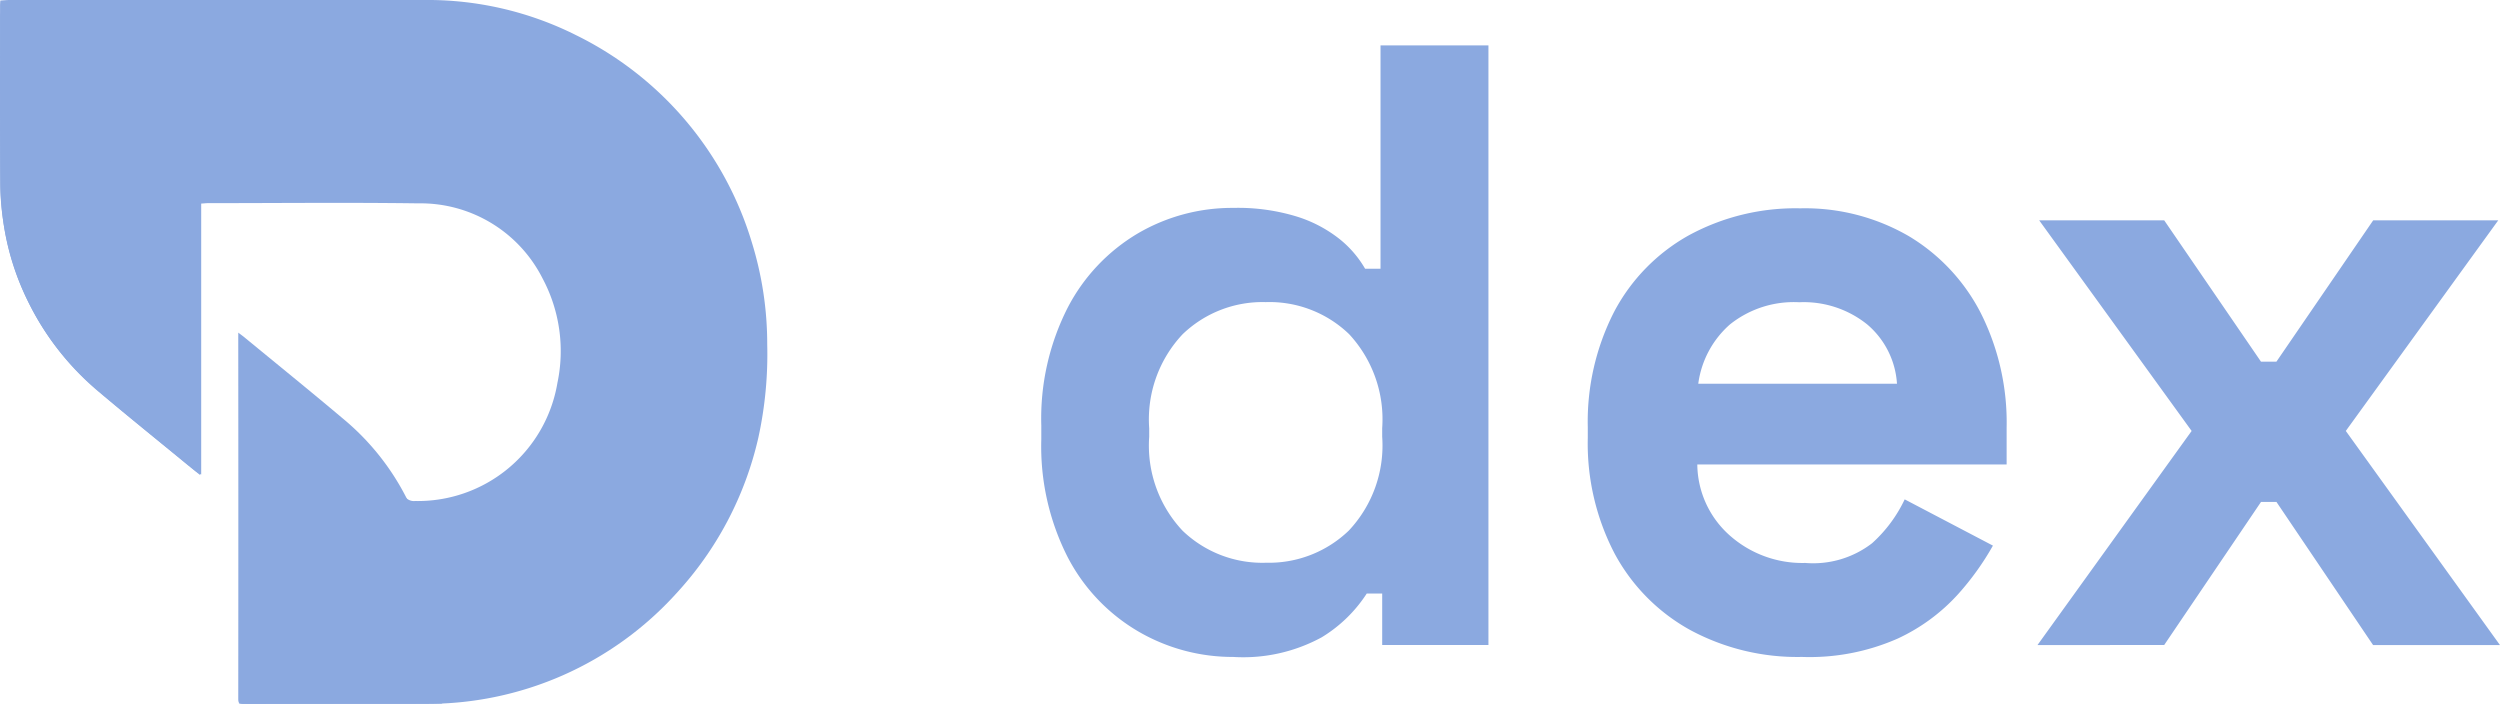 <svg xmlns="http://www.w3.org/2000/svg" width="98.521" height="27.738" viewBox="0 0 98.521 27.738">
  <g id="Group_59243" data-name="Group 59243" transform="translate(-212.417 -102.802)">
    <g id="Group_57104" data-name="Group 57104" transform="translate(212.417 102.802)">
      <g id="Group_21" data-name="Group 21" transform="translate(0 0)">
        <g id="Group_20" data-name="Group 20" transform="translate(0 0)">
          <g id="Group_19" data-name="Group 19" transform="translate(0 0)">
            <g id="Group_6" data-name="Group 6" transform="translate(0 0)">
              <g id="Group_16" data-name="Group 16" transform="translate(0)">
                <g id="Group_4" data-name="Group 4">
                  <g id="Group_17" data-name="Group 17">
                    <g id="Group_2" data-name="Group 2">
                      <g id="Group_18" data-name="Group 18">
                        <path id="Path_2" data-name="Path 2" d="M455.234,306.732v10.679a1.909,1.909,0,0,1-.212-.126c-1.3-1.072-2.627-2.122-3.905-3.223a10.7,10.7,0,0,1-3.685-6.632,10.33,10.33,0,0,1-.118-1.543c-.013-2.322-.006-4.643-.007-6.965,0-.051.005-.1.01-.189.131-.008.252-.021.374-.021h8.578q3.862,0,7.723,0a13.06,13.06,0,0,1,6.015,1.386,13.4,13.4,0,0,1,6.918,8.138,13.536,13.536,0,0,1,.615,4.05,15.4,15.4,0,0,1-.35,3.675,13.438,13.438,0,0,1-3.218,6.121,13.237,13.237,0,0,1-9.924,4.367q-3.513.005-7.027,0c-.093,0-.186-.01-.3-.016v-14.5a2.537,2.537,0,0,1,.217.142c1.272,1.045,2.548,2.084,3.811,3.139a10.493,10.493,0,0,1,2.465,2.984.44.44,0,0,0,.446.258,5.578,5.578,0,0,0,5.612-4.655,6.079,6.079,0,0,0-.586-4.118,5.385,5.385,0,0,0-4.893-2.957c-2.764-.038-5.528-.009-8.293-.008-.072,0-.143.009-.265.017" transform="translate(-447.305 -298.712)" fill="#8ba9e0"/>
                      </g>
                    </g>
                  </g>
                </g>
              </g>
            </g>
            <g id="Group_12" data-name="Group 12" transform="translate(0 0.481)">
              <g id="Group_13" data-name="Group 13" transform="translate(0 0)">
                <g id="Group_10" data-name="Group 10">
                  <g id="Group_14" data-name="Group 14">
                    <g id="Group_8" data-name="Group 8">
                      <g id="Group_15" data-name="Group 15">
                        <path id="Path_4" data-name="Path 4" d="M156.969,222.895l.118.028c-.019.008-.029.016-.038.016q-3.905.005-7.81.014c-.163,0-.2-.037-.2-.2q.007-7.038,0-14.076v-.355c.11.085.2.148.278.215,1.275,1.049,2.558,2.087,3.82,3.151a9.837,9.837,0,0,1,2.526,3.14,14.993,14.993,0,0,1,.839,2.1,9.929,9.929,0,0,1,.364,1.77,17.367,17.367,0,0,1,.1,1.824c.016.786,0,1.572,0,2.376" transform="translate(-139.649 -195.695)" fill="#8ba9e0"/>
                        <path id="Path_5" data-name="Path 5" d="M.788,7.176a11.979,11.979,0,0,0,7.886,7.611V25.419c-.221-.178-.417-.333-.61-.492-1.135-.933-2.278-1.856-3.4-2.8A10.87,10.87,0,0,1,1.9,18.594a10.138,10.138,0,0,1-.937-2.85A11.645,11.645,0,0,1,.8,13.969c-.019-2.22-.008-4.44-.007-6.66V7.176" transform="translate(-0.784 -7.176)" fill="#8ba9e0"/>
                      </g>
                    </g>
                  </g>
                </g>
              </g>
            </g>
          </g>
        </g>
      </g>
      <path id="Path_2450" data-name="Path 2450" d="M9.309-2.5a7.382,7.382,0,0,1-3.73-1,7.27,7.27,0,0,1-2.785-2.92,9.627,9.627,0,0,1-1.046-4.658v-.54a9.627,9.627,0,0,1,1.046-4.658,7.308,7.308,0,0,1,2.768-2.92,7.353,7.353,0,0,1,3.747-1,7.907,7.907,0,0,1,2.549.354,5.2,5.2,0,0,1,1.671.895,4.163,4.163,0,0,1,.979,1.148h.608V-26.6h4.253V-2.971H15.182V-5h-.608A5.533,5.533,0,0,1,12.8-3.275,6.457,6.457,0,0,1,9.309-2.5Zm1.283-3.713a4.539,4.539,0,0,0,3.274-1.266,4.893,4.893,0,0,0,1.316-3.7v-.338a4.93,4.93,0,0,0-1.3-3.7,4.524,4.524,0,0,0-3.291-1.266,4.539,4.539,0,0,0-3.274,1.266A4.893,4.893,0,0,0,6-11.512v.338a4.893,4.893,0,0,0,1.316,3.7A4.539,4.539,0,0,0,10.592-6.212ZM31.722-2.5a8.9,8.9,0,0,1-4.405-1.063,7.484,7.484,0,0,1-2.97-3,9.377,9.377,0,0,1-1.063-4.574v-.405a9.5,9.5,0,0,1,1.046-4.574,7.4,7.4,0,0,1,2.937-3,8.8,8.8,0,0,1,4.388-1.063,8.154,8.154,0,0,1,4.287,1.1,7.538,7.538,0,0,1,2.835,3.038,9.606,9.606,0,0,1,1.013,4.506v1.451H27.6a3.785,3.785,0,0,0,1.283,2.8,4.312,4.312,0,0,0,2.97,1.08,3.8,3.8,0,0,0,2.633-.776A5.464,5.464,0,0,0,35.773-8.71L39.25-6.887A10.786,10.786,0,0,1,37.883-4.98,7.4,7.4,0,0,1,35.5-3.225,8.609,8.609,0,0,1,31.722-2.5ZM27.638-13.267h7.831A3.339,3.339,0,0,0,34.3-15.6a3.993,3.993,0,0,0-2.684-.878,4.031,4.031,0,0,0-2.734.878A3.772,3.772,0,0,0,27.638-13.267Zm13.367,10.3,6.076-8.439-6.008-8.3H46l3.814,5.57h.608l3.814-5.57h4.928l-6.008,8.3,6.076,8.439h-5L50.423-8.609h-.608L46-2.971Z" transform="translate(39.288 28.389)" fill="#8ba9e0"/>
    </g>
  </g>
</svg>
